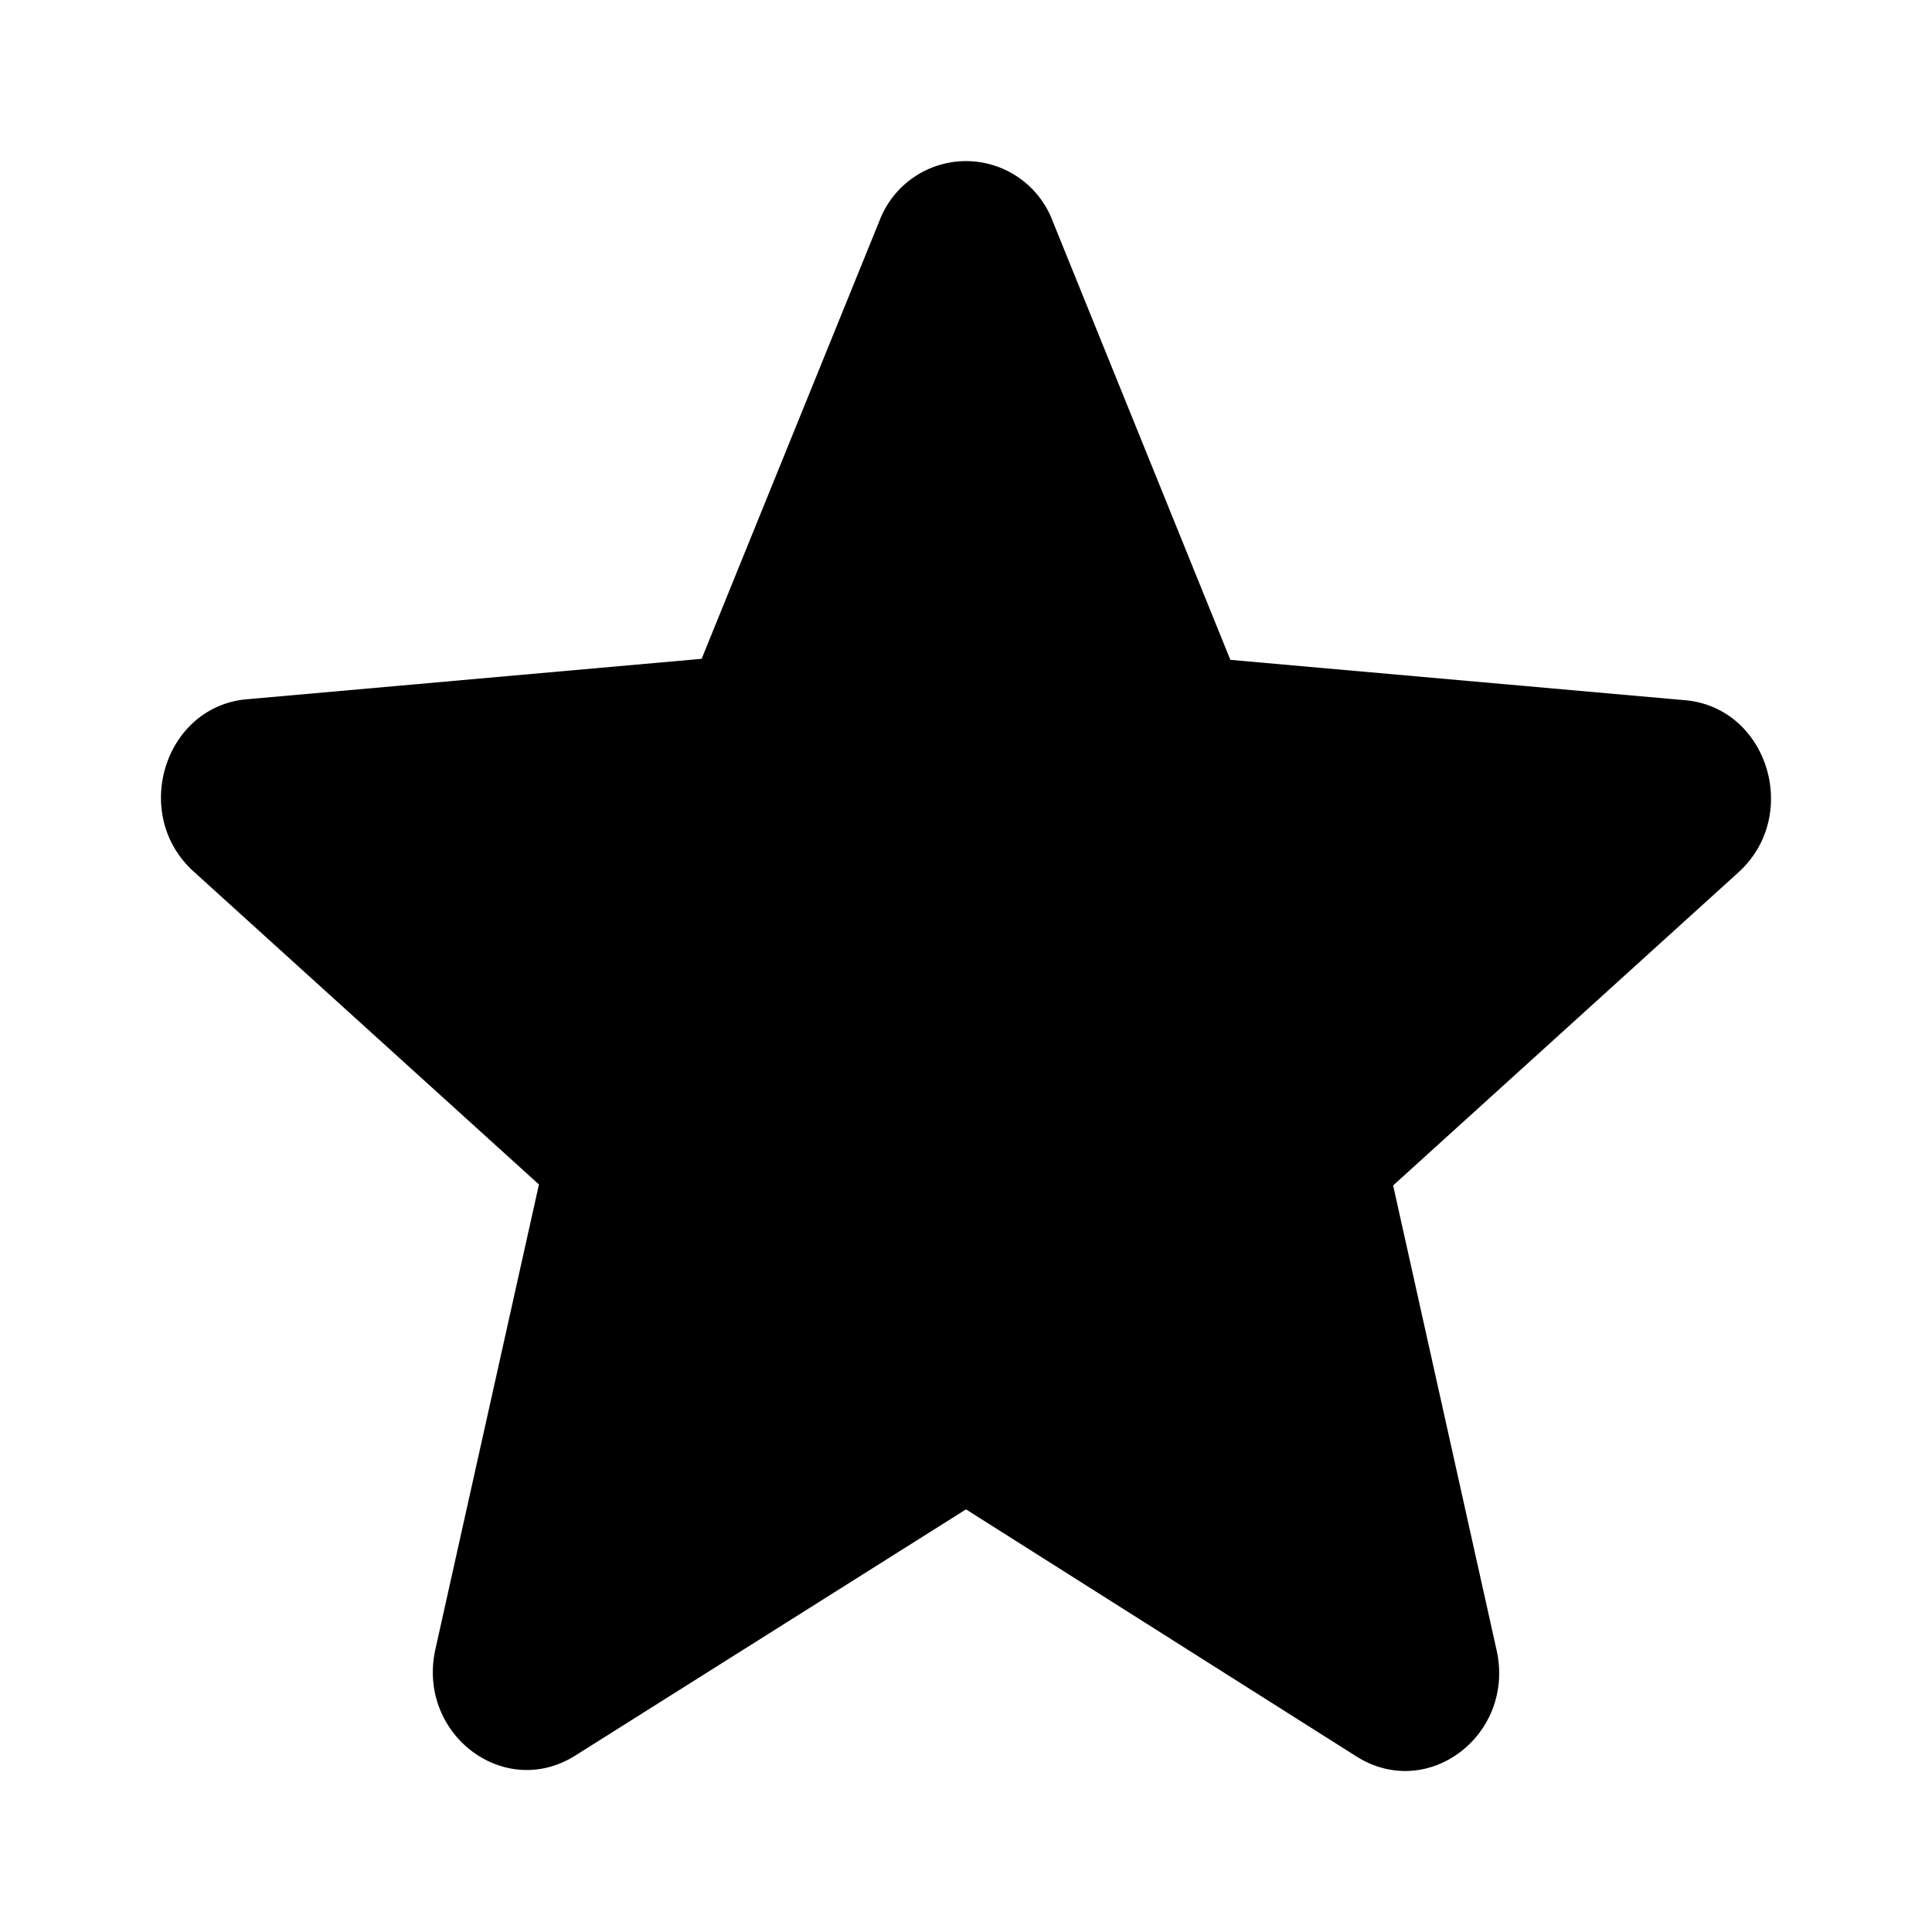 <svg width="24" height="24" xmlns="http://www.w3.org/2000/svg"><path d="m12 18.75 4.85 3.069c.888.562 1.975-.27 1.741-1.321l-1.285-5.772 4.288-3.888c.784-.71.363-2.054-.666-2.14l-5.644-.501-2.209-5.454a1.15 1.15 0 0 0-2.15 0L8.716 8.184l-5.644.502c-1.029.085-1.45 1.43-.667 2.14l4.29 3.888-1.286 5.772c-.234 1.051.853 1.883 1.741 1.32L12 18.75Z"/></svg>
